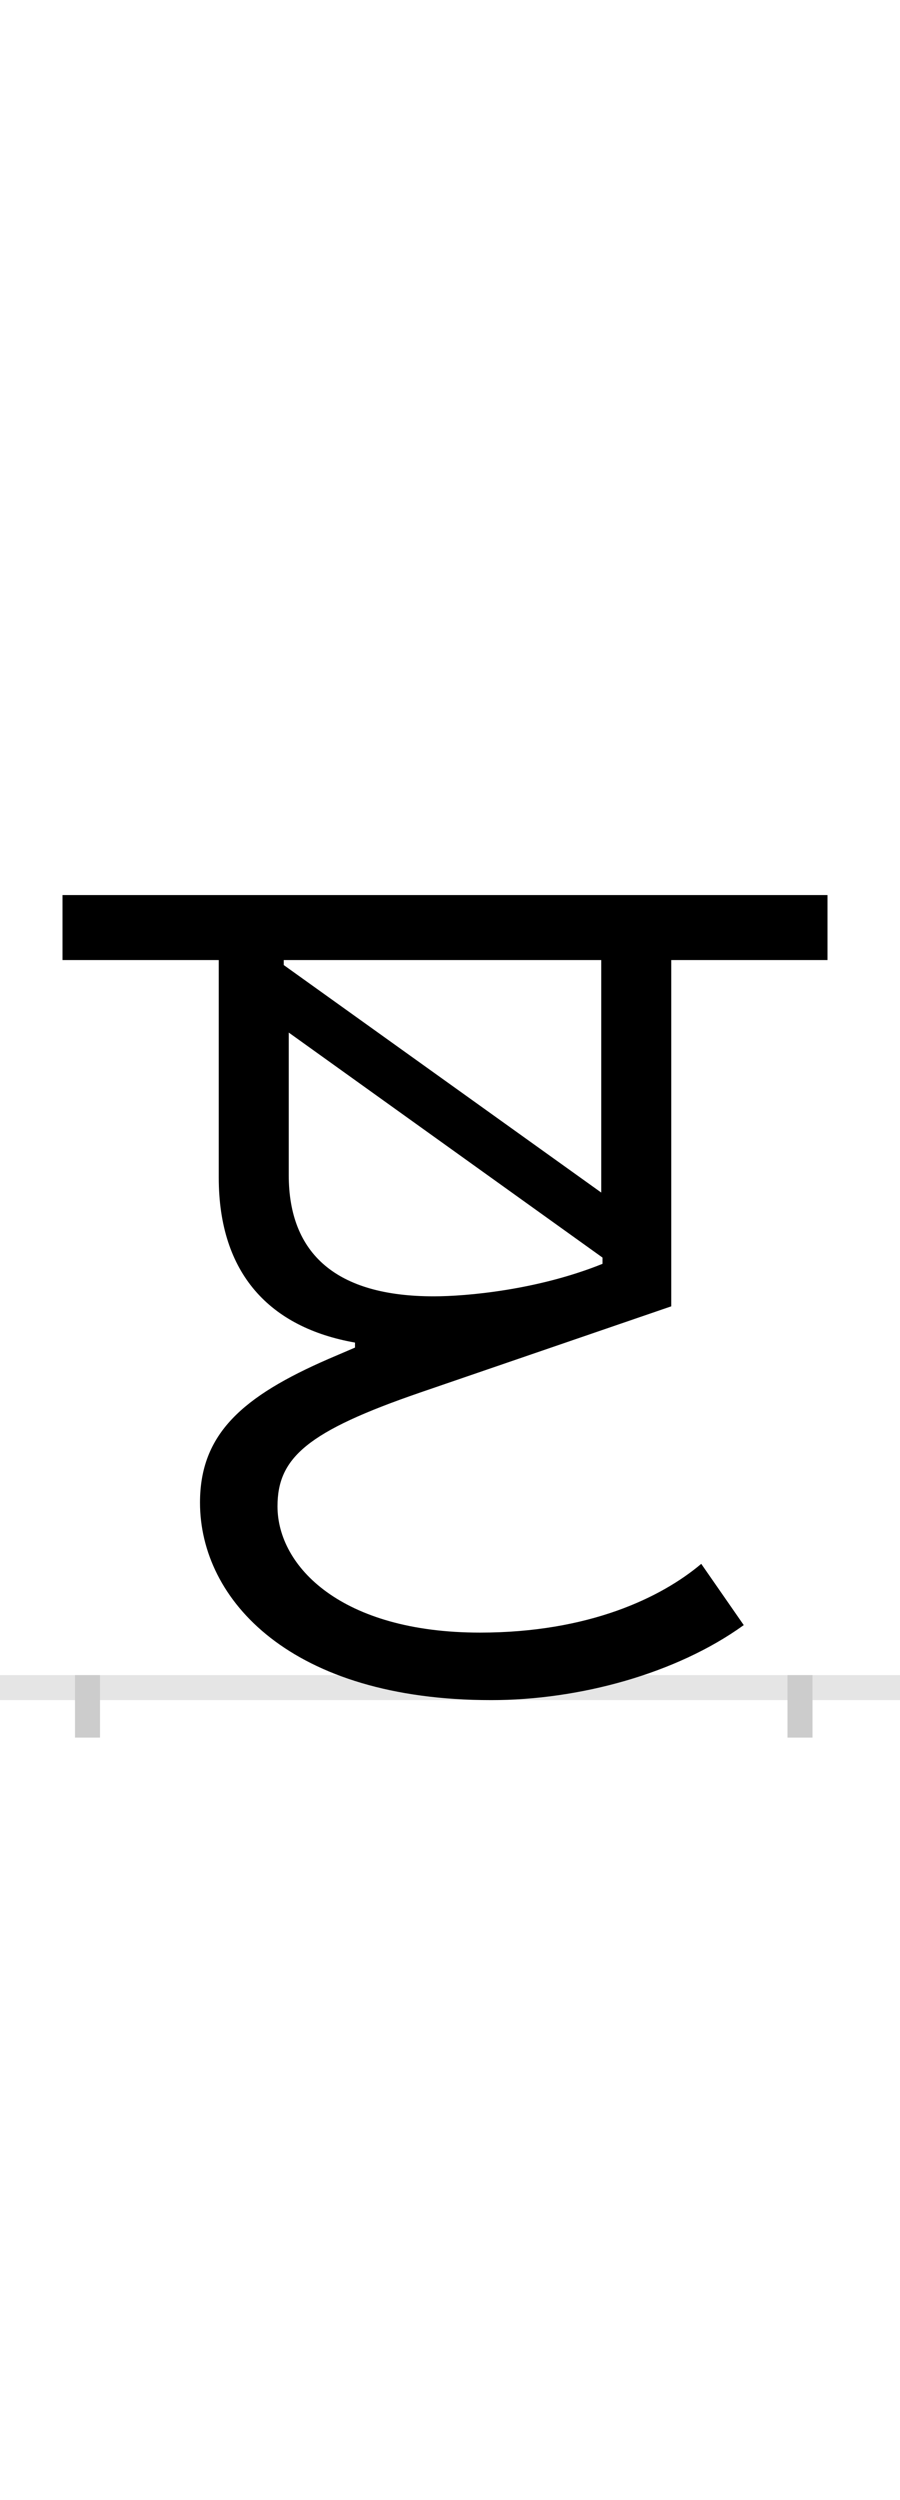 <?xml version="1.0" encoding="UTF-8"?>
<svg height="200.0" version="1.1" width="72.0" xmlns="http://www.w3.org/2000/svg" xmlns:xlink="http://www.w3.org/1999/xlink">
 <rect width="100%" height="100%" fill="#808080" stroke="none"/>
 <path d="M0,0 l72,0 l0,200 l-72,0 Z M0,0" fill="rgb(255,255,255)" transform="matrix(1,0,0,-1,0.0,200.0)"/>
 <path d="M0,0 l72,0" fill="none" stroke="rgb(229,229,229)" stroke-width="2" transform="matrix(1,0,0,-1,0.0,135.0)"/>
 <path d="M0,1 l0,-5" fill="none" stroke="rgb(204,204,204)" stroke-width="2" transform="matrix(1,0,0,-1,7.0,135.0)"/>
 <path d="M0,1 l0,-5" fill="none" stroke="rgb(204,204,204)" stroke-width="2" transform="matrix(1,0,0,-1,64.0,135.0)"/>
 <path d="M214,272 l-21,-9 c-69,-30,-103,-60,-103,-115 c0,-78,73,-158,233,-158 c70,0,148,21,202,60 l-34,49 c-32,-27,-90,-55,-177,-55 c-111,0,-162,53,-162,101 c0,39,24,60,114,91 l201,69 l0,277 l125,0 l0,52 l-612,0 l0,-52 l125,0 l0,-174 c0,-77,41,-120,109,-132 Z M412,339 c-52,-21,-109,-26,-135,-26 c-78,0,-116,34,-116,97 l0,114 l251,-180 Z M157,582 l254,0 l0,-186 l-254,182 Z M157,582" fill="rgb(0,0,0)" transform="matrix(0.1,0.0,0.0,-0.1,7.0,135.0)"/>
</svg>